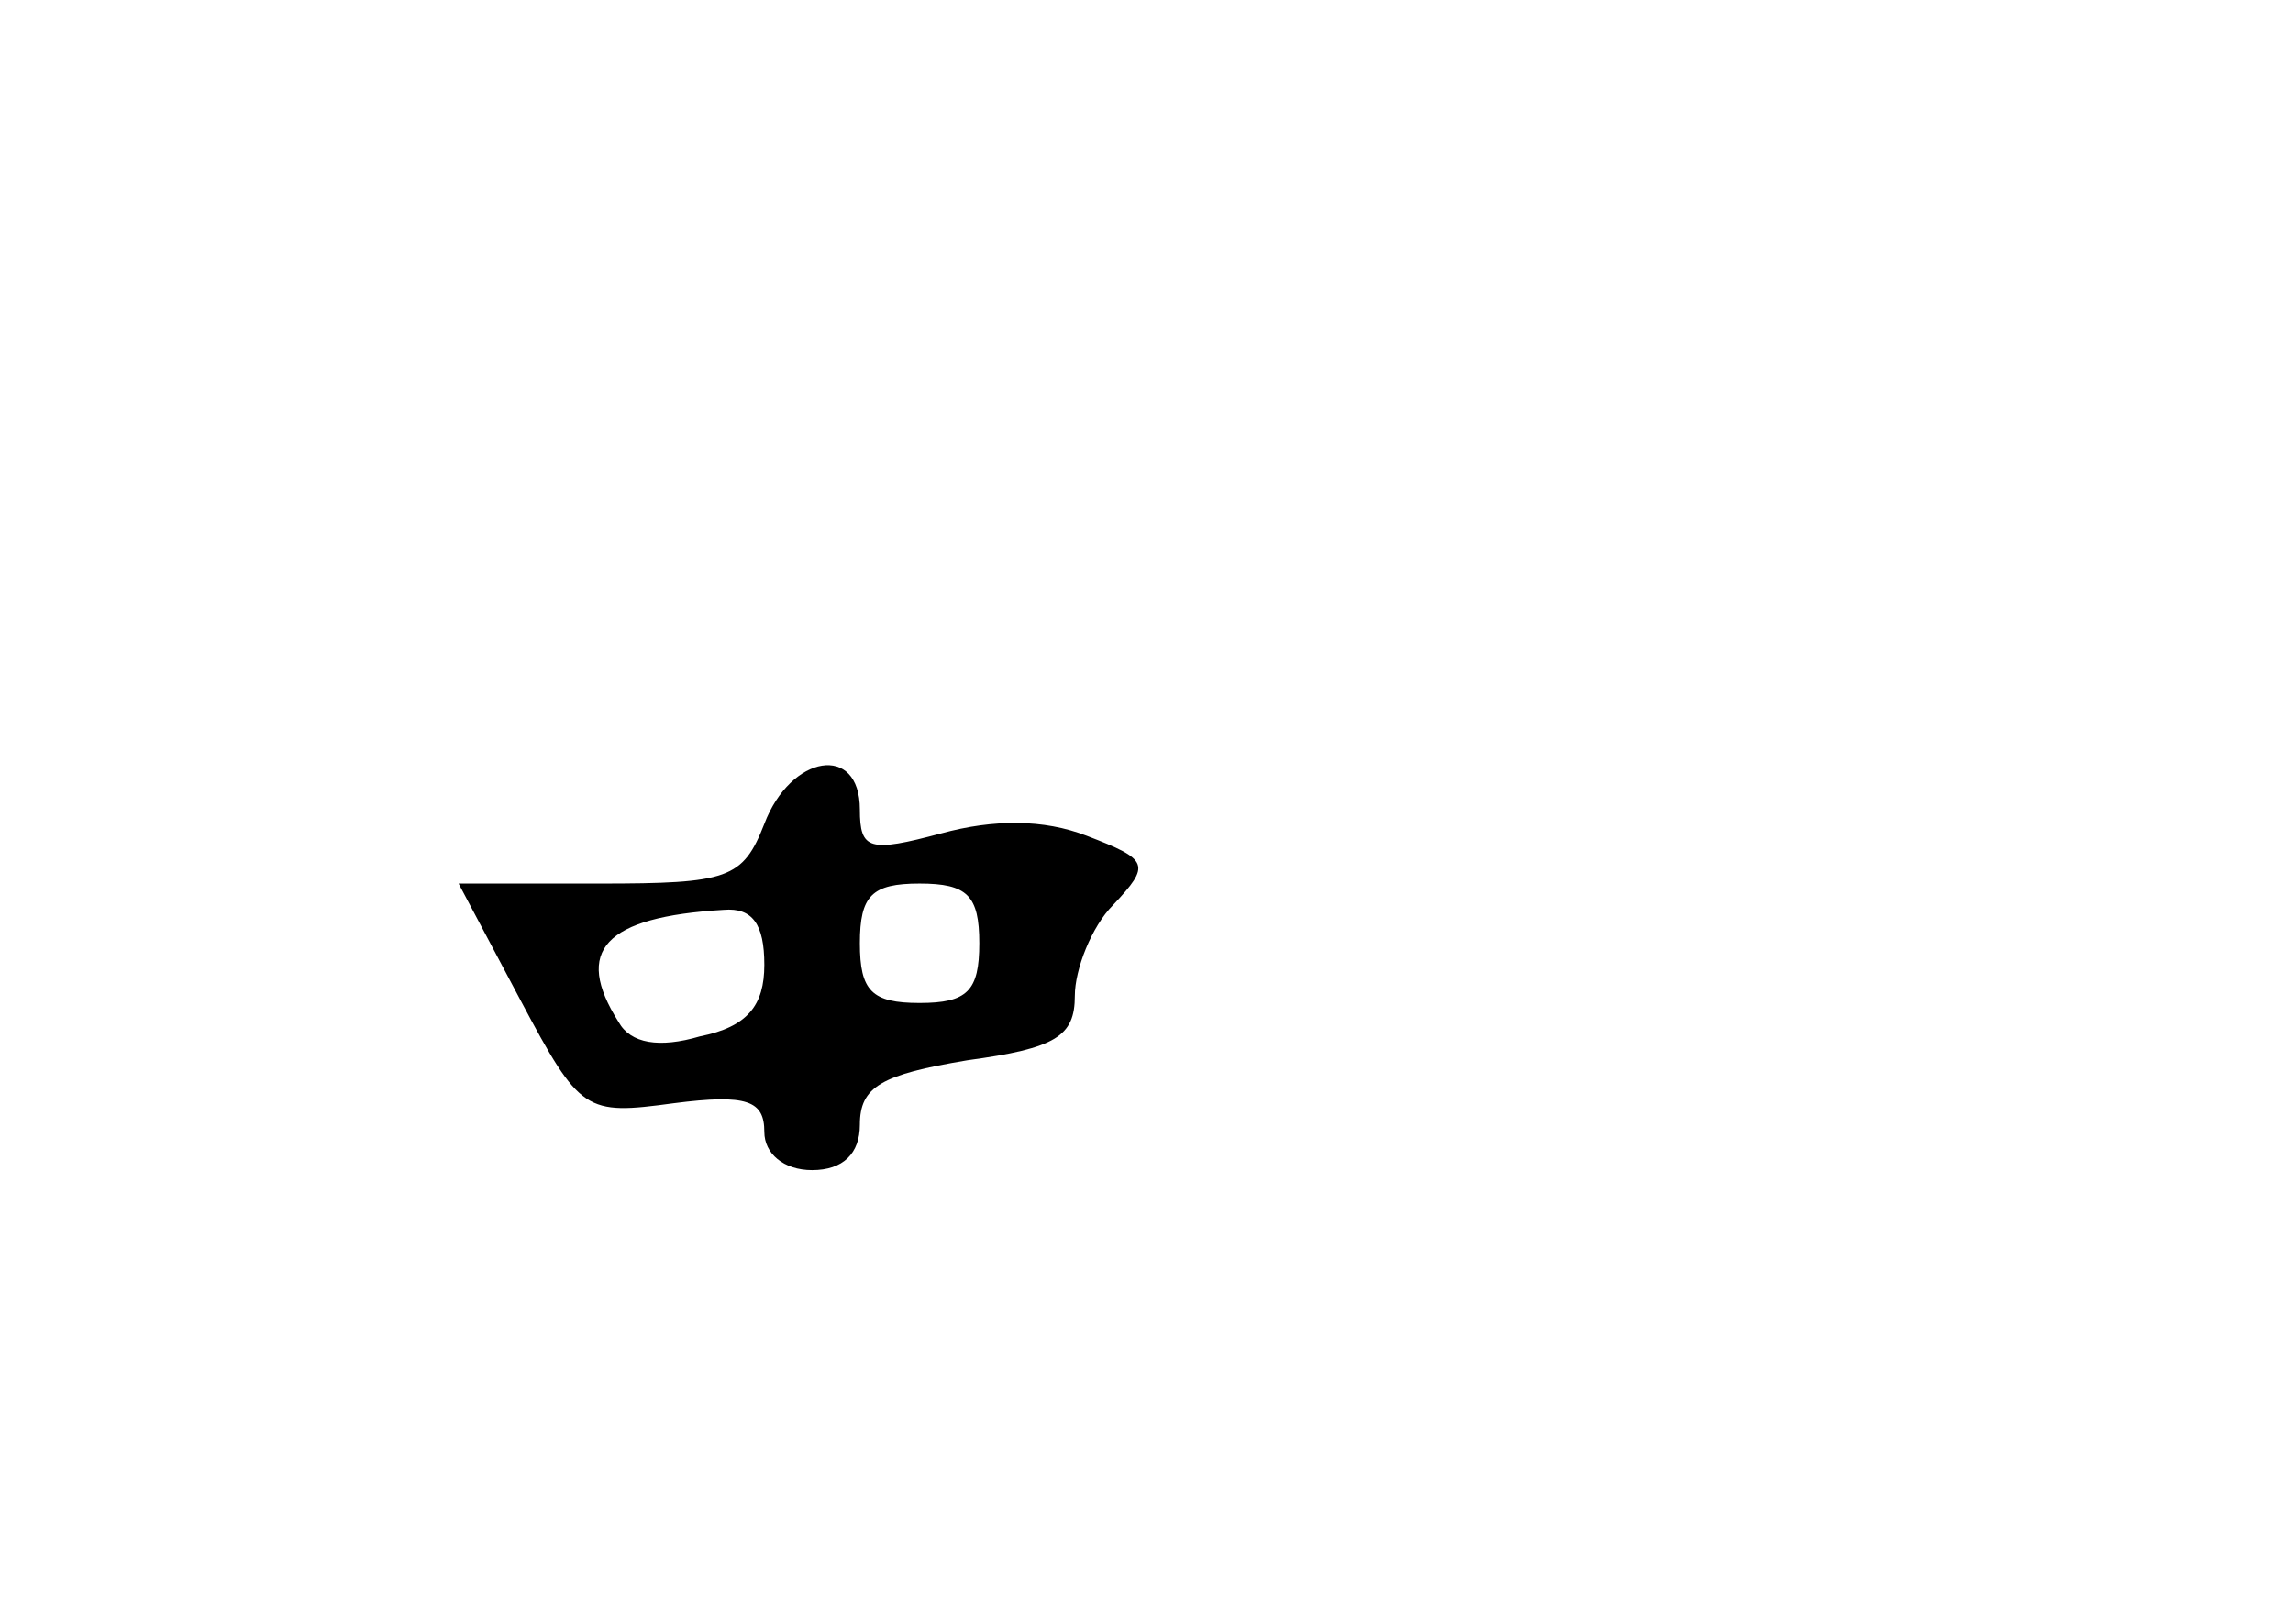 <?xml version="1.0" standalone="no"?>
<!DOCTYPE svg PUBLIC "-//W3C//DTD SVG 20010904//EN"
 "http://www.w3.org/TR/2001/REC-SVG-20010904/DTD/svg10.dtd">
<svg version="1.0" xmlns="http://www.w3.org/2000/svg"
 width="96pt" height="68pt" viewBox="0 0 96 68"
 preserveAspectRatio="xMidYMid meet">
<g transform="translate(0,68) scale(0.1,-0.1)"
fill="#000000" stroke="none">
<path d="M320 335 c-9 -23 -15 -25 -69 -25 l-59 0 26 -49 c25 -47 27 -48 64
-43 31 4 38 1 38 -12 0 -9 8 -16 20 -16 13 0 20 7 20 19 0 16 9 21 45 27 37 5
45 10 45 27 0 11 7 29 16 38 16 17 15 19 -11 29 -18 7 -39 7 -61 1 -30 -8 -34
-7 -34 10 0 28 -29 23 -40 -6z m90 -50 c0 -20 -5 -25 -25 -25 -20 0 -25 5 -25
25 0 20 5 25 25 25 20 0 25 -5 25 -25z m-90 -9 c0 -17 -7 -26 -27 -30 -17 -5
-29 -3 -34 6 -19 30 -6 44 44 47 12 1 17 -6 17 -23z"/>
</g>
</svg>
